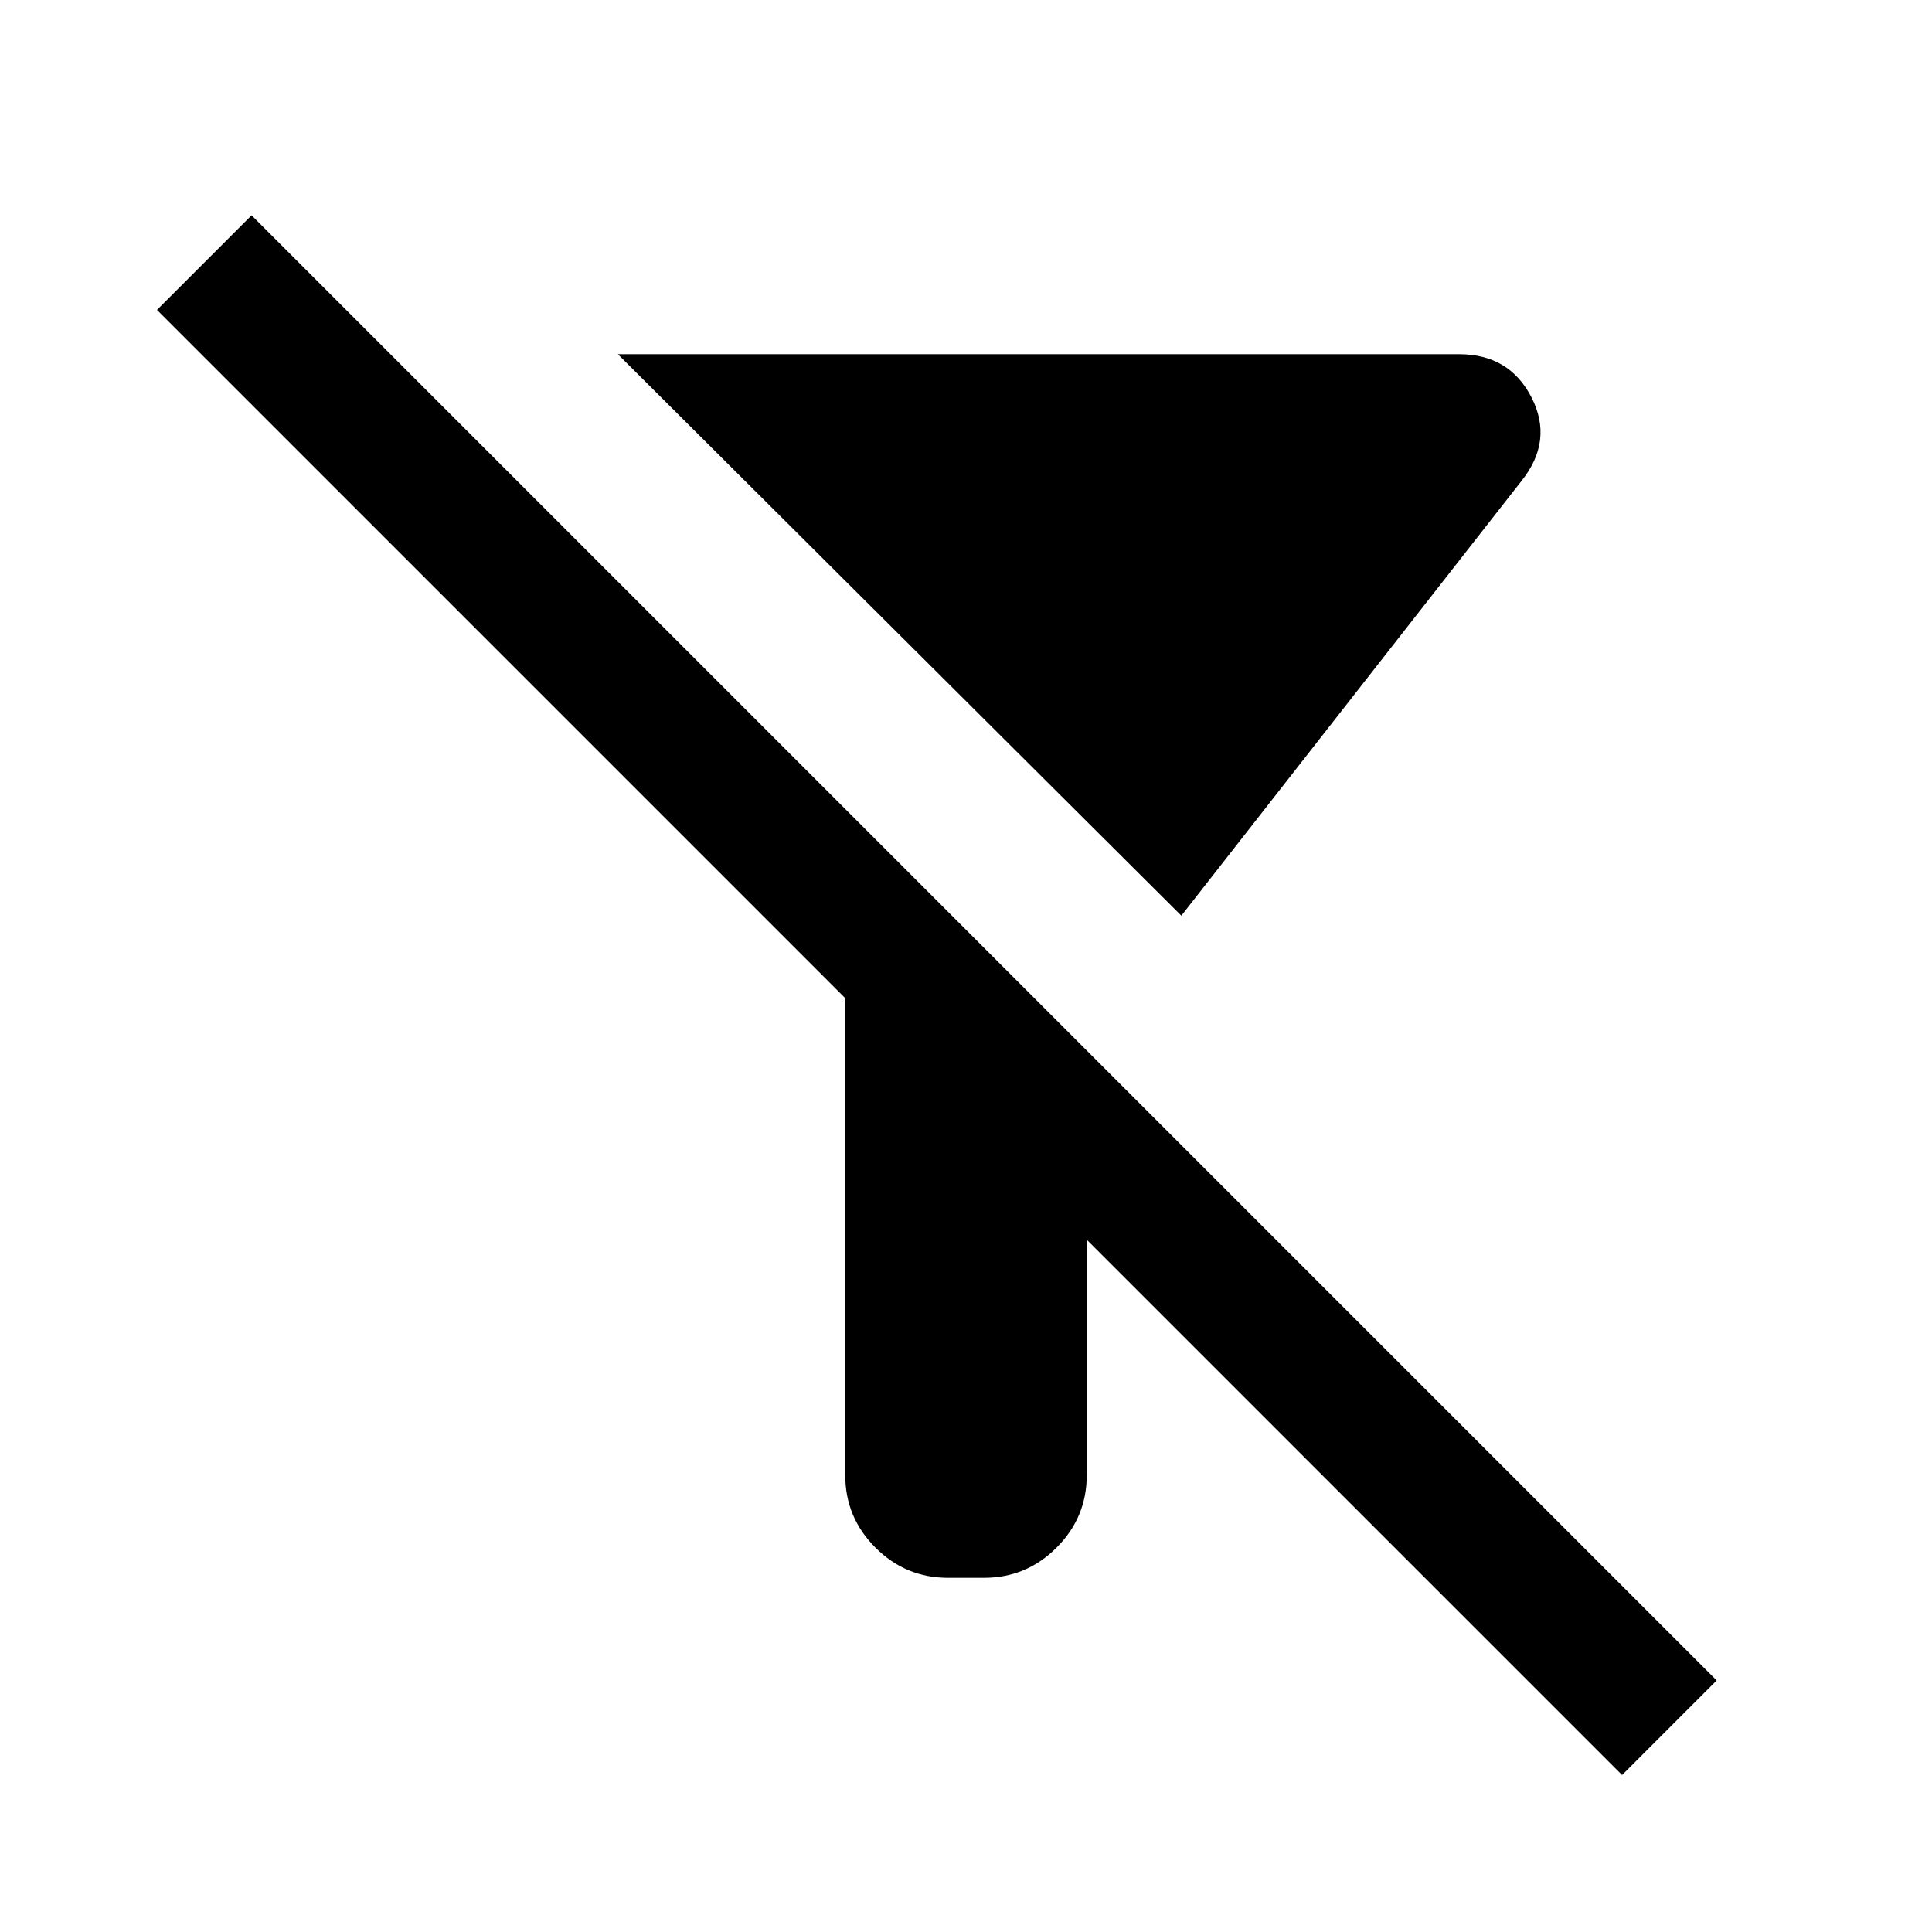 <svg xmlns="http://www.w3.org/2000/svg" height="24" width="24"><path d="m14.675 11.375-7-6.975h10.45q.625 0 .9.537.275.538-.125 1.038ZM20.15 22.05 13.5 15.4v2.925q0 .525-.375.9t-.9.375h-.45q-.525 0-.9-.375t-.375-.9V12.4L1.95 3.85l1.175-1.175 18.2 18.2Z"/></svg>